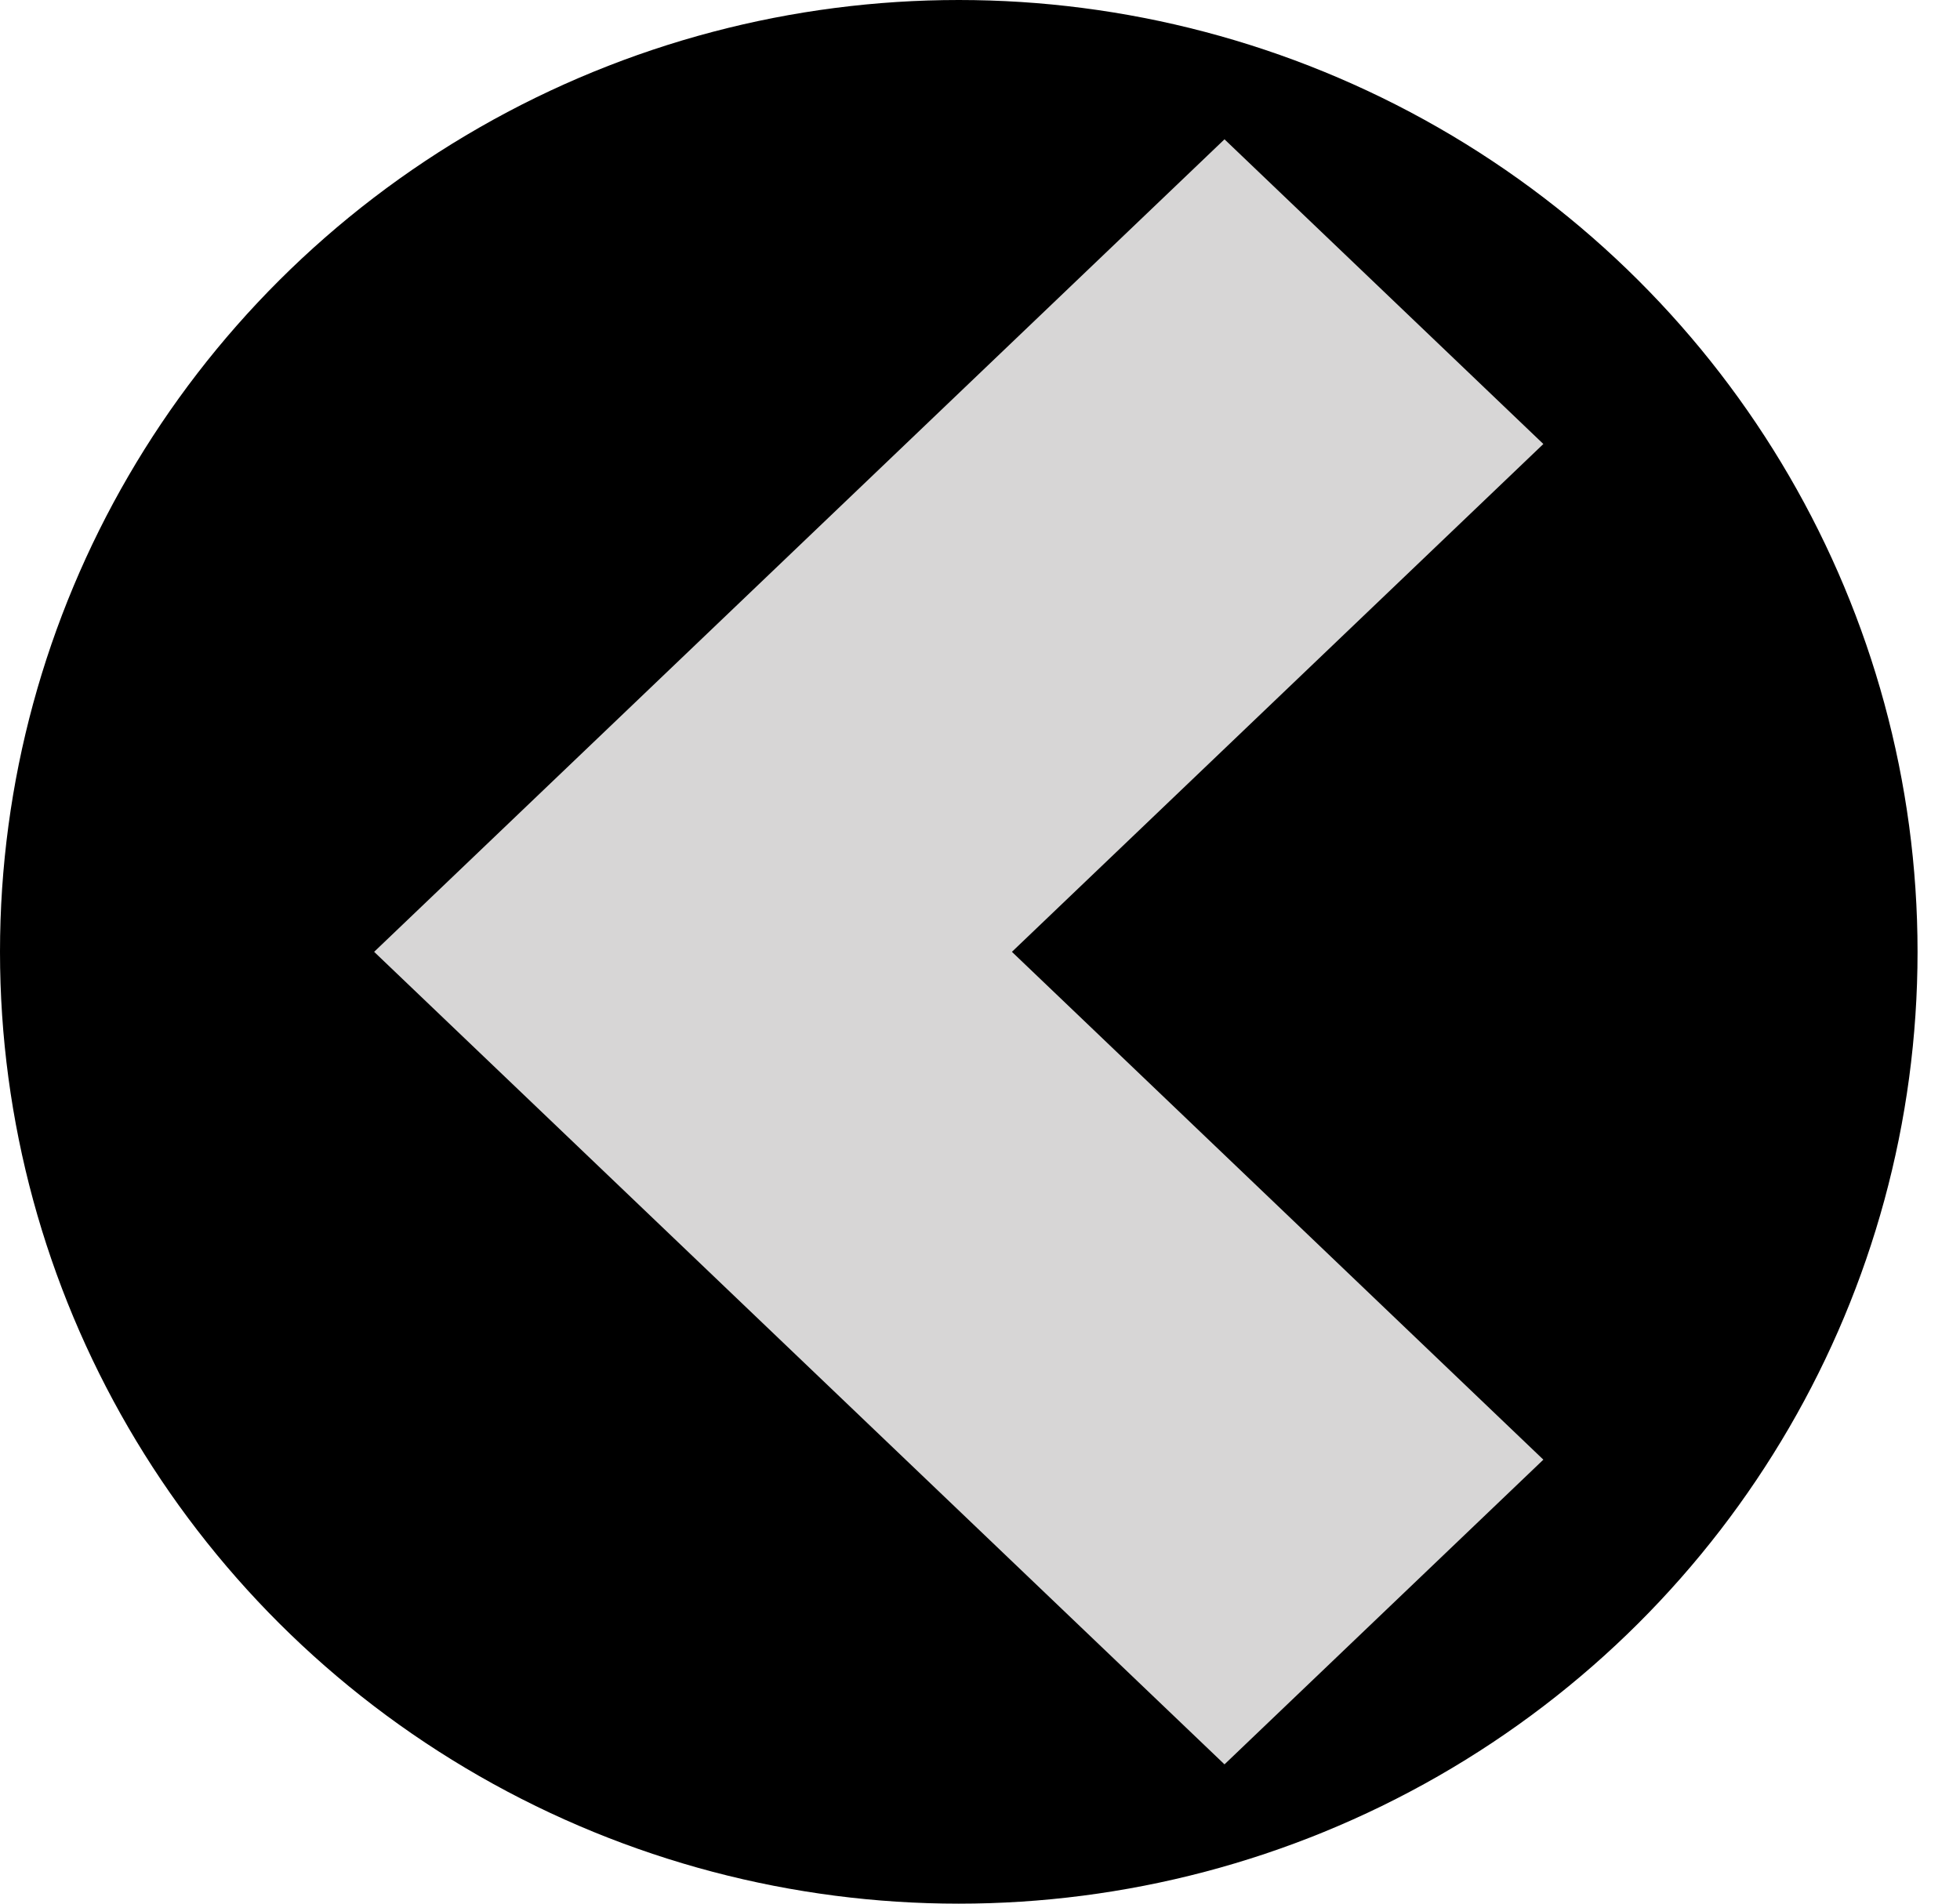 <svg width="35" height="34" viewBox="0 0 35 34" fill="none" xmlns="http://www.w3.org/2000/svg">
                            <ellipse cx="17.121" cy="17" rx="17.121" ry="17" fill="black"/>
                            <path d="M21.866 2.488L6.681 17L21.866 31.512L27.56 26.07L18.07 17L27.56 7.93L21.866 2.488Z" fill="#D7D6D6"/>
                            </svg>